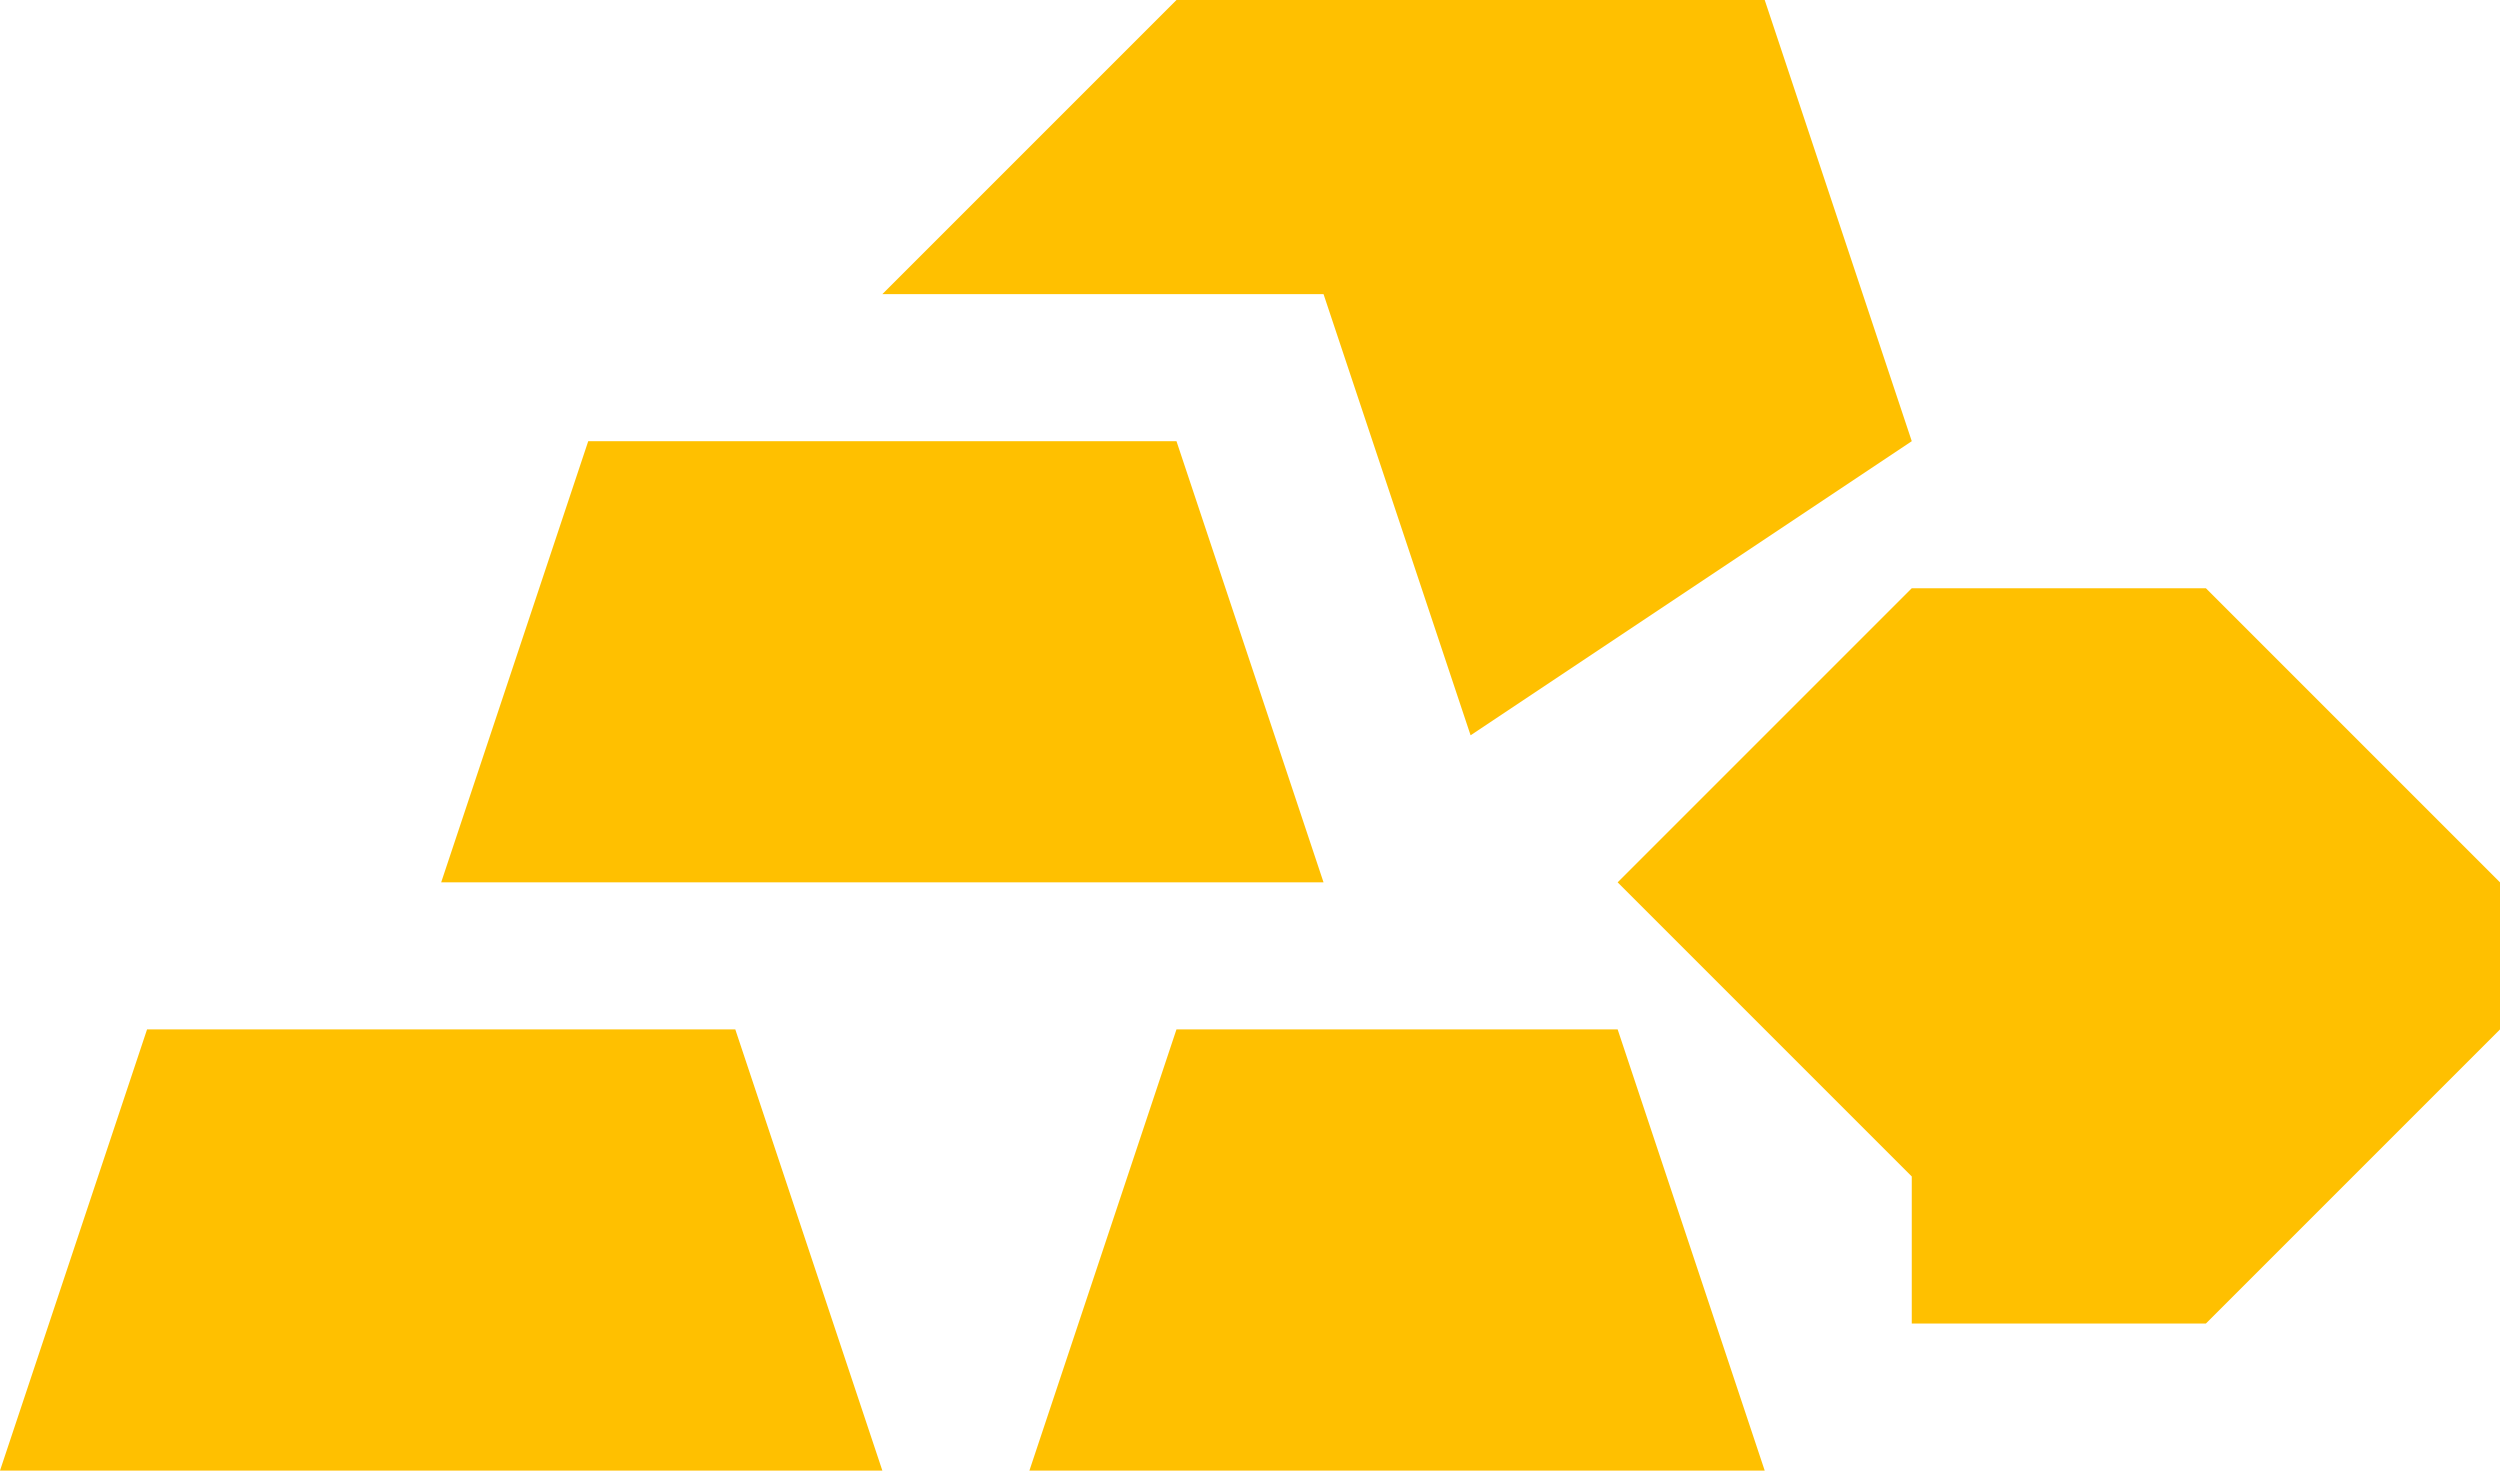 <?xml version="1.0" encoding="utf-8"?>
<!-- Generator: Adobe Illustrator 18.0.0, SVG Export Plug-In . SVG Version: 6.00 Build 0)  -->
<!DOCTYPE svg PUBLIC "-//W3C//DTD SVG 1.1//EN" "http://www.w3.org/Graphics/SVG/1.1/DTD/svg11.dtd">
<svg width="17px" height="10px" version="1.1" id="Layer_1" xmlns="http://www.w3.org/2000/svg" xmlns:xlink="http://www.w3.org/1999/xlink" x="0px" y="0px"
	 viewBox="0 0 17 10" enable-background="new 0 0 17 10" xml:space="preserve">
<g>
	<g>
		<polygon fill="#FFC000" points="9,6 3,6 4,3 8,3 		"/>
		<polygon fill="#FFC000" points="6,10 0,10 1,7 5,7 		"/>
		<polygon fill="#FFC000" points="12,10 7,10 8,7 11,7 		"/>
		<polygon fill="#FFC000" points="10,5 9,2 6,2 8,0 12,0 13,3 		"/>
		<polygon fill="#FFC000" points="11,6 13,8 13,9 13,9 15,9 17,7 17,6 15,4 13,4 		"/>
	</g>
</g>
</svg>
